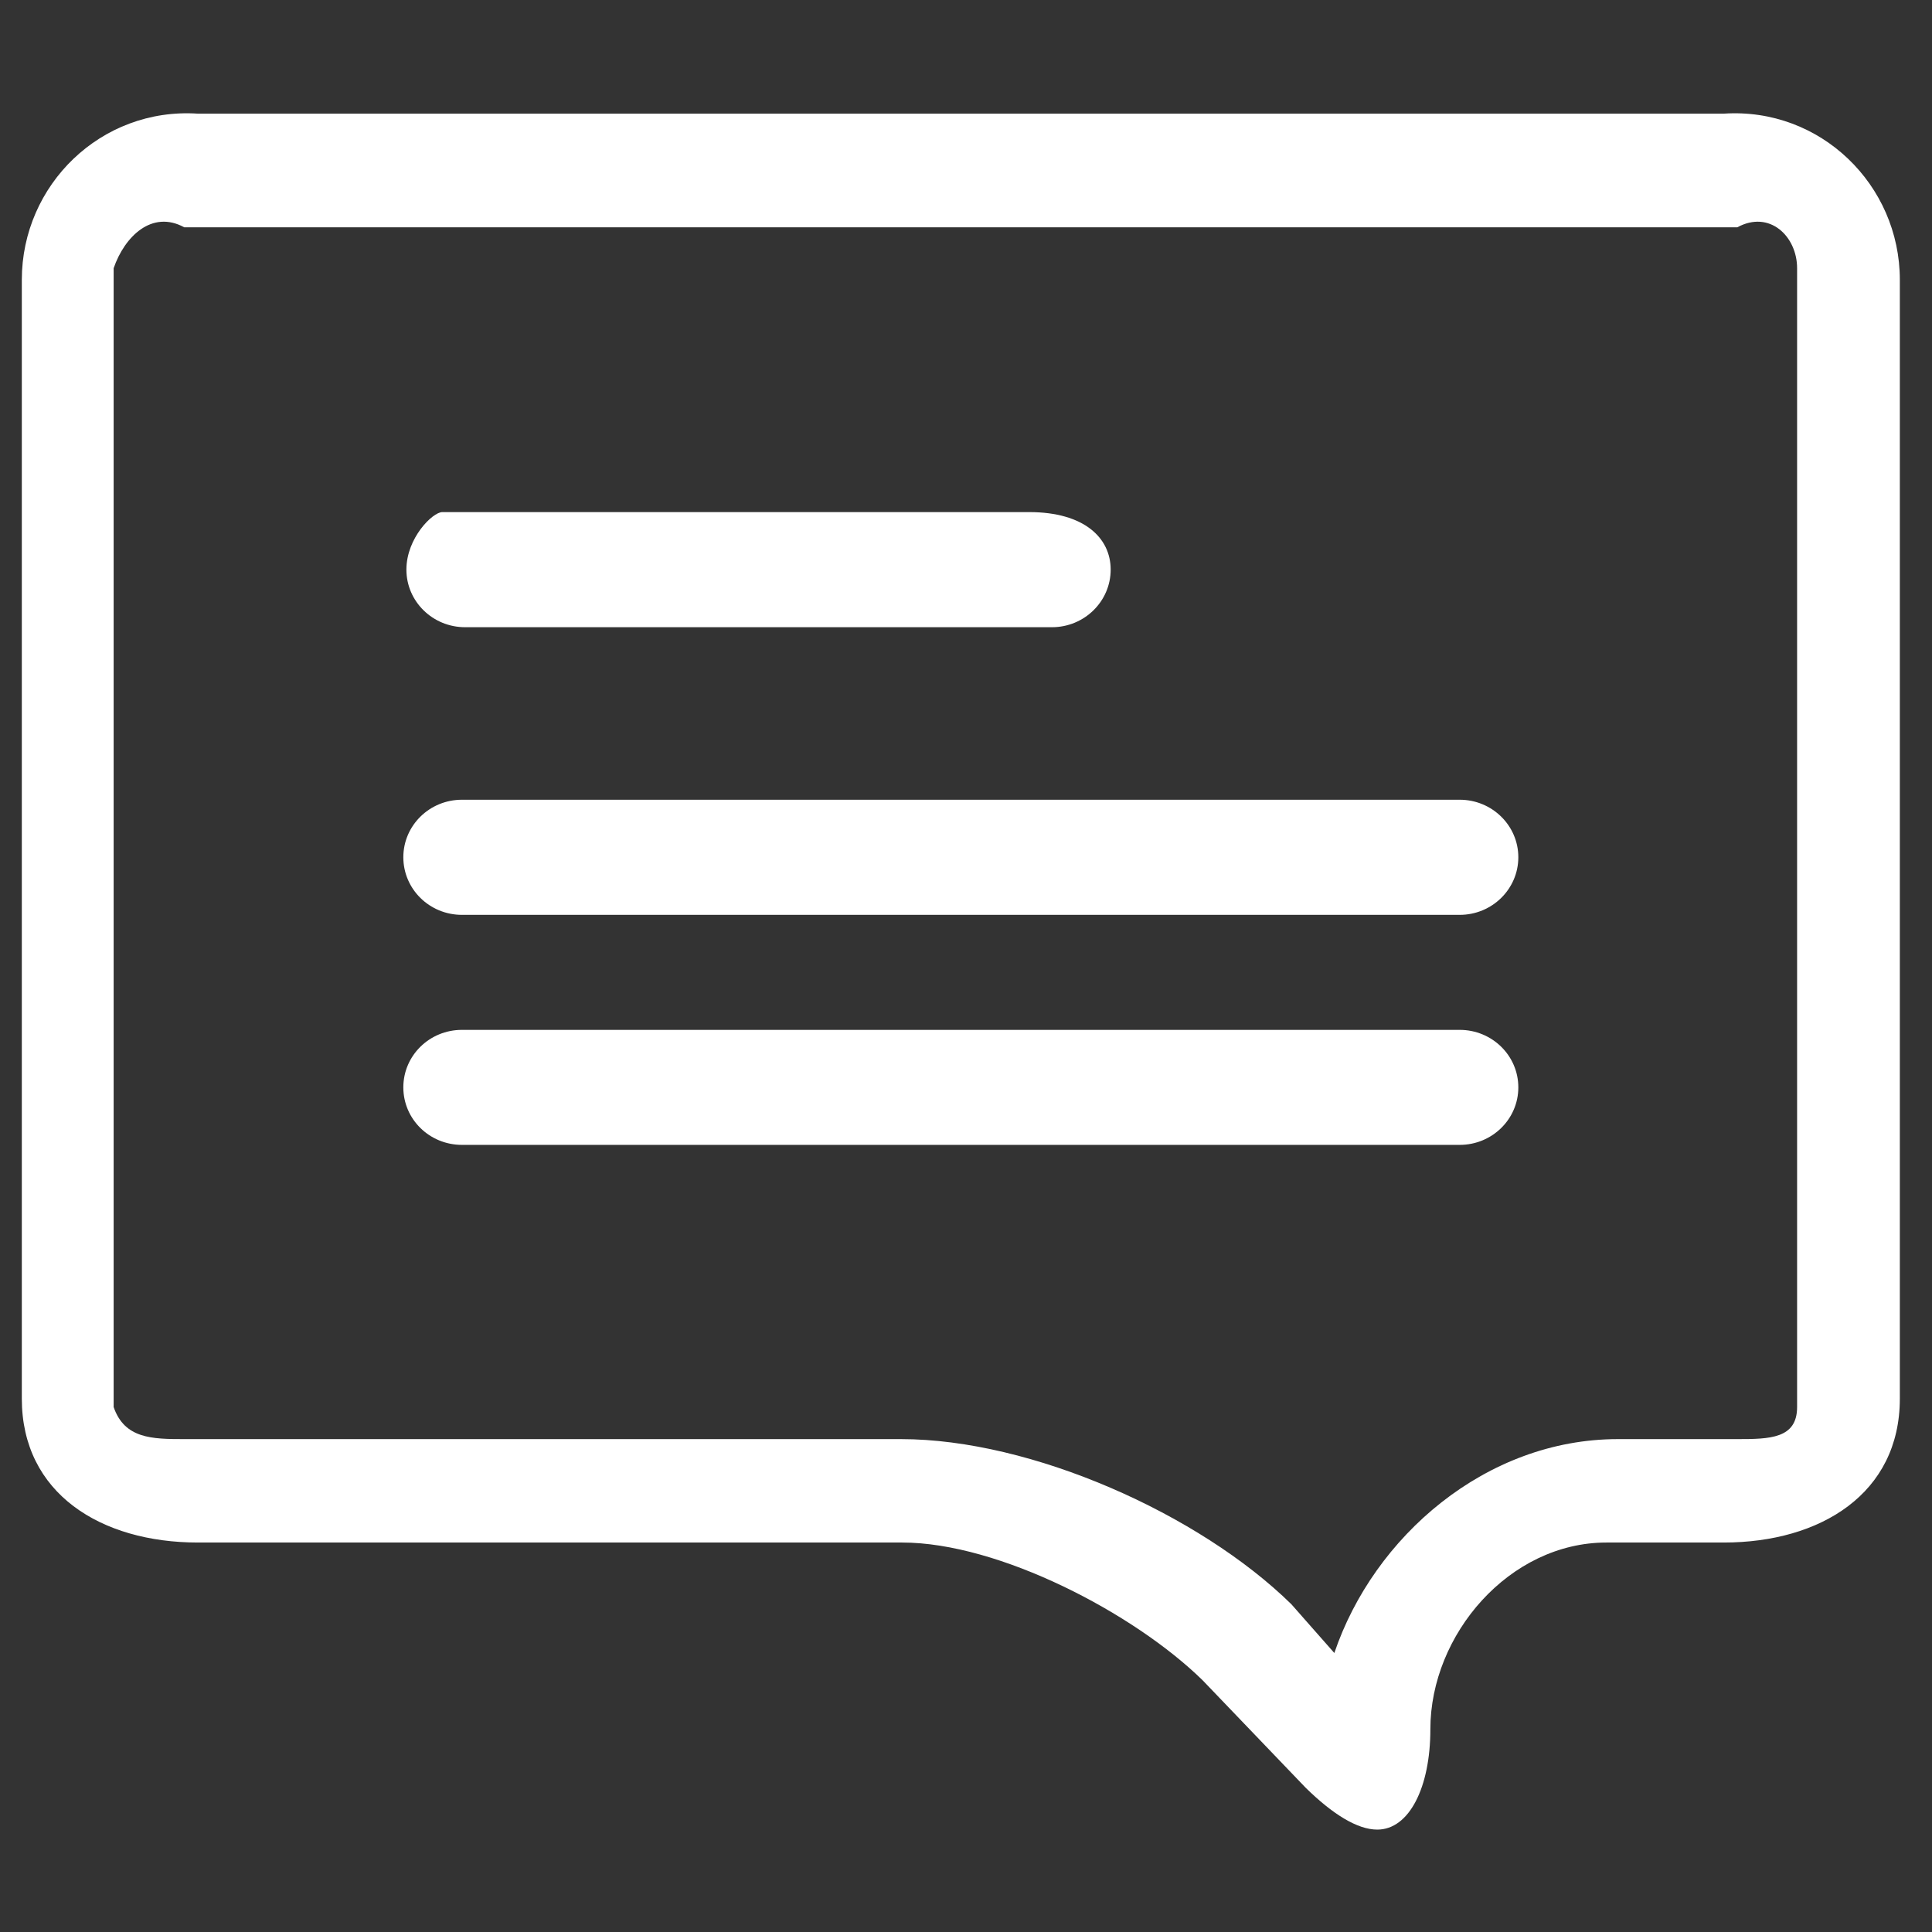 ﻿<?xml version="1.0" encoding="utf-8"?>
<svg version="1.1" xmlns:xlink="http://www.w3.org/1999/xlink" width="17px" height="17px" xmlns="http://www.w3.org/2000/svg">
  <rect width="100%" height="100%" fill="#333333" stroke="none"/>
  <g transform="matrix(1 0 0 1 -2179 -2149 )">
    <path d="M 16.717 2.462  C 16.717 1.627  16.019 0.944  15.168 1  L 1.741 1  C 0.889 0.944  0.192 1.627  0.192 2.462  L 0.192 12.307  C 0.192 13.142  0.889 13.573  1.741 13.573  L 7.938 13.573  C 8.79 13.573  9.98 14.195  10.582 14.785  L 11.49 15.732  C 11.724 15.961  11.942 16.099  12.119 16.099  C 12.4 16.099  12.586 15.727  12.586 15.216  C 12.586 14.381  13.282 13.573  14.135 13.573  L 15.168 13.573  C 16.019 13.573  16.717 13.142  16.717 12.307  L 16.717 2.462  Z M 15.813 2.36  L 15.813 12.381  C 15.813 12.659  15.572 12.663  15.287 12.663  L 14.236 12.663  C 13.076 12.663  12.088 13.52  11.741 14.545  L 11.363 14.116  C 10.553 13.321  9.076 12.663  7.929 12.663  L 1.621 12.663  C 1.337 12.663  1.096 12.659  1 12.381  L 1 2.36  C 1.096 2.081  1.337 1.845  1.621 2  L 15.287 2  C 15.572 1.845  15.813 2.081  15.813 2.36  Z M 3.576 5.012  C 3.576 5.292  3.807 5.519  4.093 5.519  L 9.256 5.519  C 9.541 5.519  9.773 5.292  9.773 5.012  C 9.773 4.734  9.541 4.506  9.056 4.506  L 3.892 4.506  C 3.807 4.506  3.576 4.734  3.576 5.012  Z M 13.36 7.543  C 13.36 7.264  13.129 7.037  12.844 7.037  L 4.065 7.037  C 3.779 7.037  3.549 7.264  3.549 7.543  C 3.549 7.823  3.779 8.05  4.065 8.05  L 12.844 8.05  C 13.129 8.05  13.36 7.823  13.36 7.543  Z M 13.36 9.568  C 13.36 9.288  13.129 9.062  12.844 9.062  L 4.065 9.062  C 3.779 9.062  3.549 9.288  3.549 9.568  C 3.549 9.848  3.779 10.074  4.065 10.074  L 12.844 10.074  C 13.129 10.074  13.36 9.848  13.36 9.568  Z " fill-rule="nonzero" fill="#ffffff" stroke="none" transform="matrix(1 0 0 1 2179 2149 )" />
  </g>
</svg>